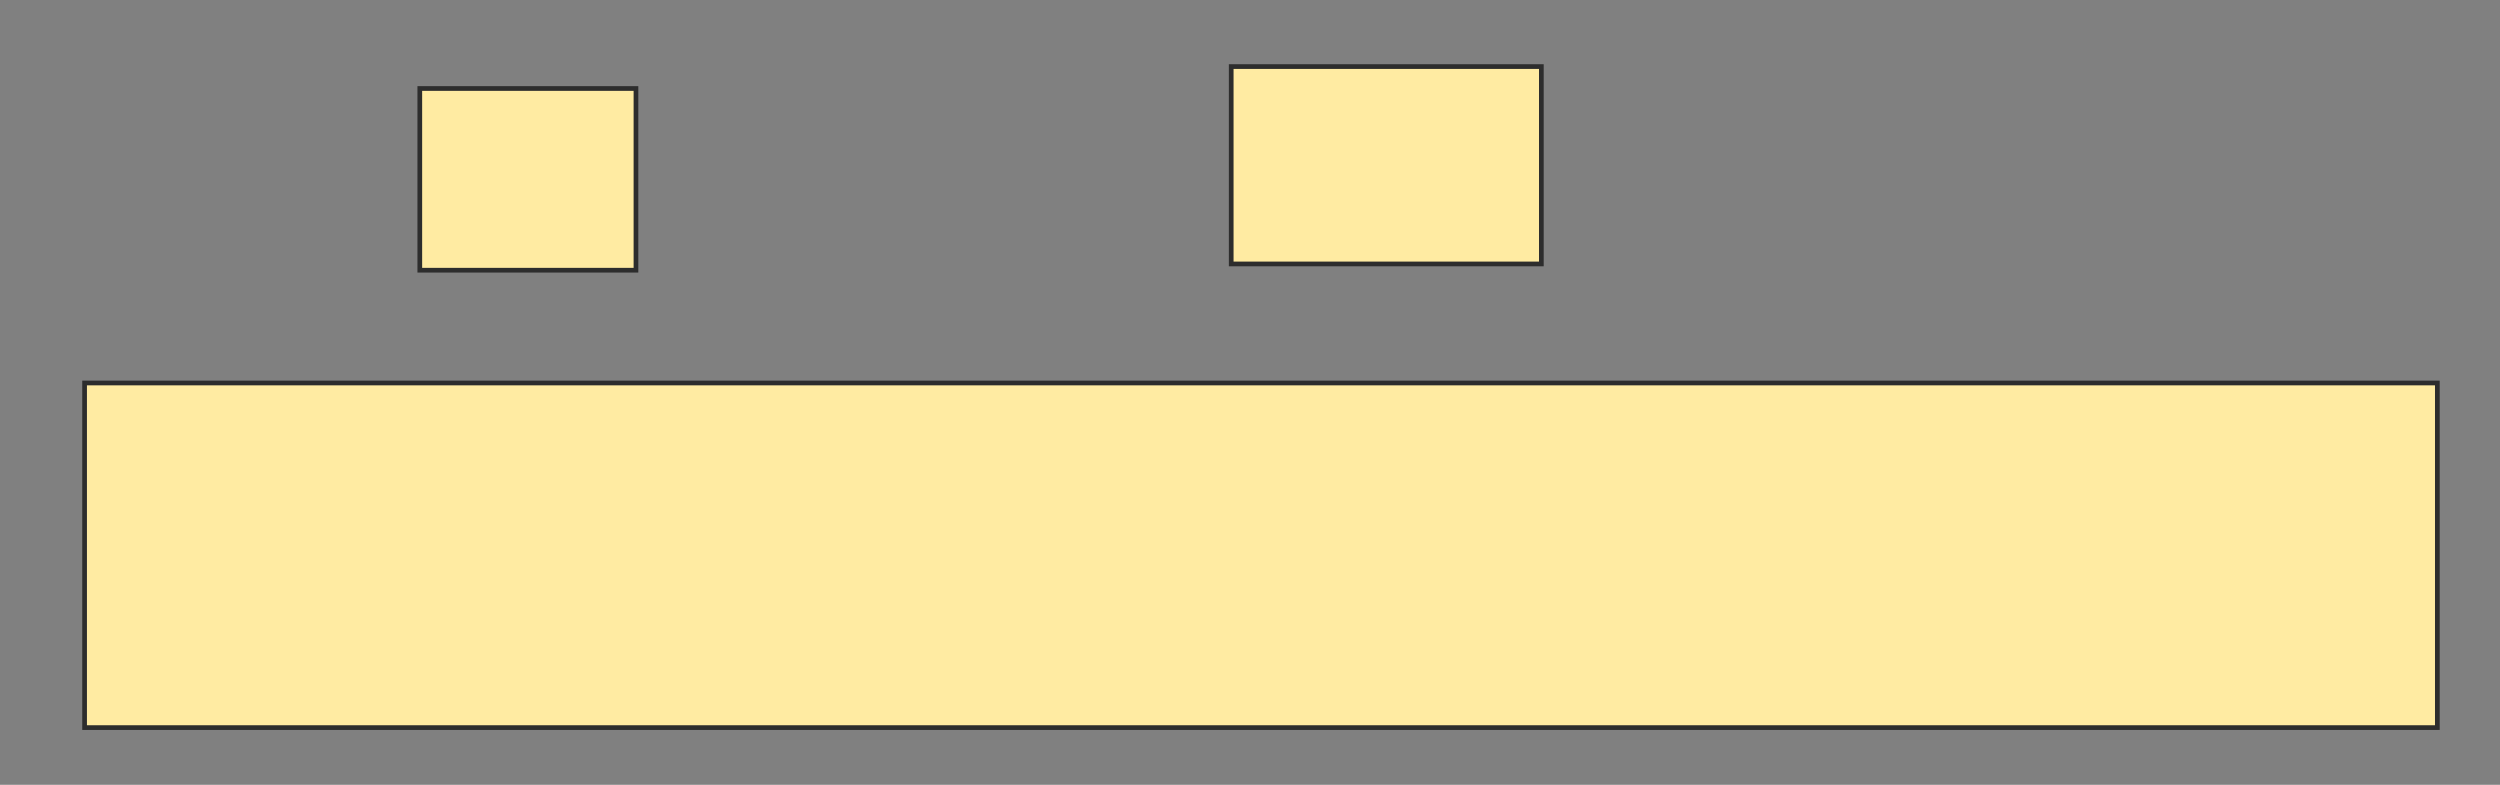 <svg xmlns="http://www.w3.org/2000/svg" width="532" height="167">
 <rect width="100%" height="100%" fill="#808080" stroke="none"/>
 <!-- Created with Image Occlusion Enhanced -->
 <g>
  <title>Labels</title>
 </g>
 <g>
  <title>Masks</title>
  <g id="3cd302b434114456931e4b97b10ec981-oa-1">
   <rect height="38.667" width="46" y="18.833" x="89.333" stroke="#2D2D2D" fill="#FFEBA2"/>
   <rect height="42" width="66" y="14.167" x="262" stroke="#2D2D2D" fill="#FFEBA2"/>
   <rect stroke="#2D2D2D" height="73.333" width="500.667" y="81.5" x="18" fill="#FFEBA2"/>
  </g>
 </g>
</svg>
